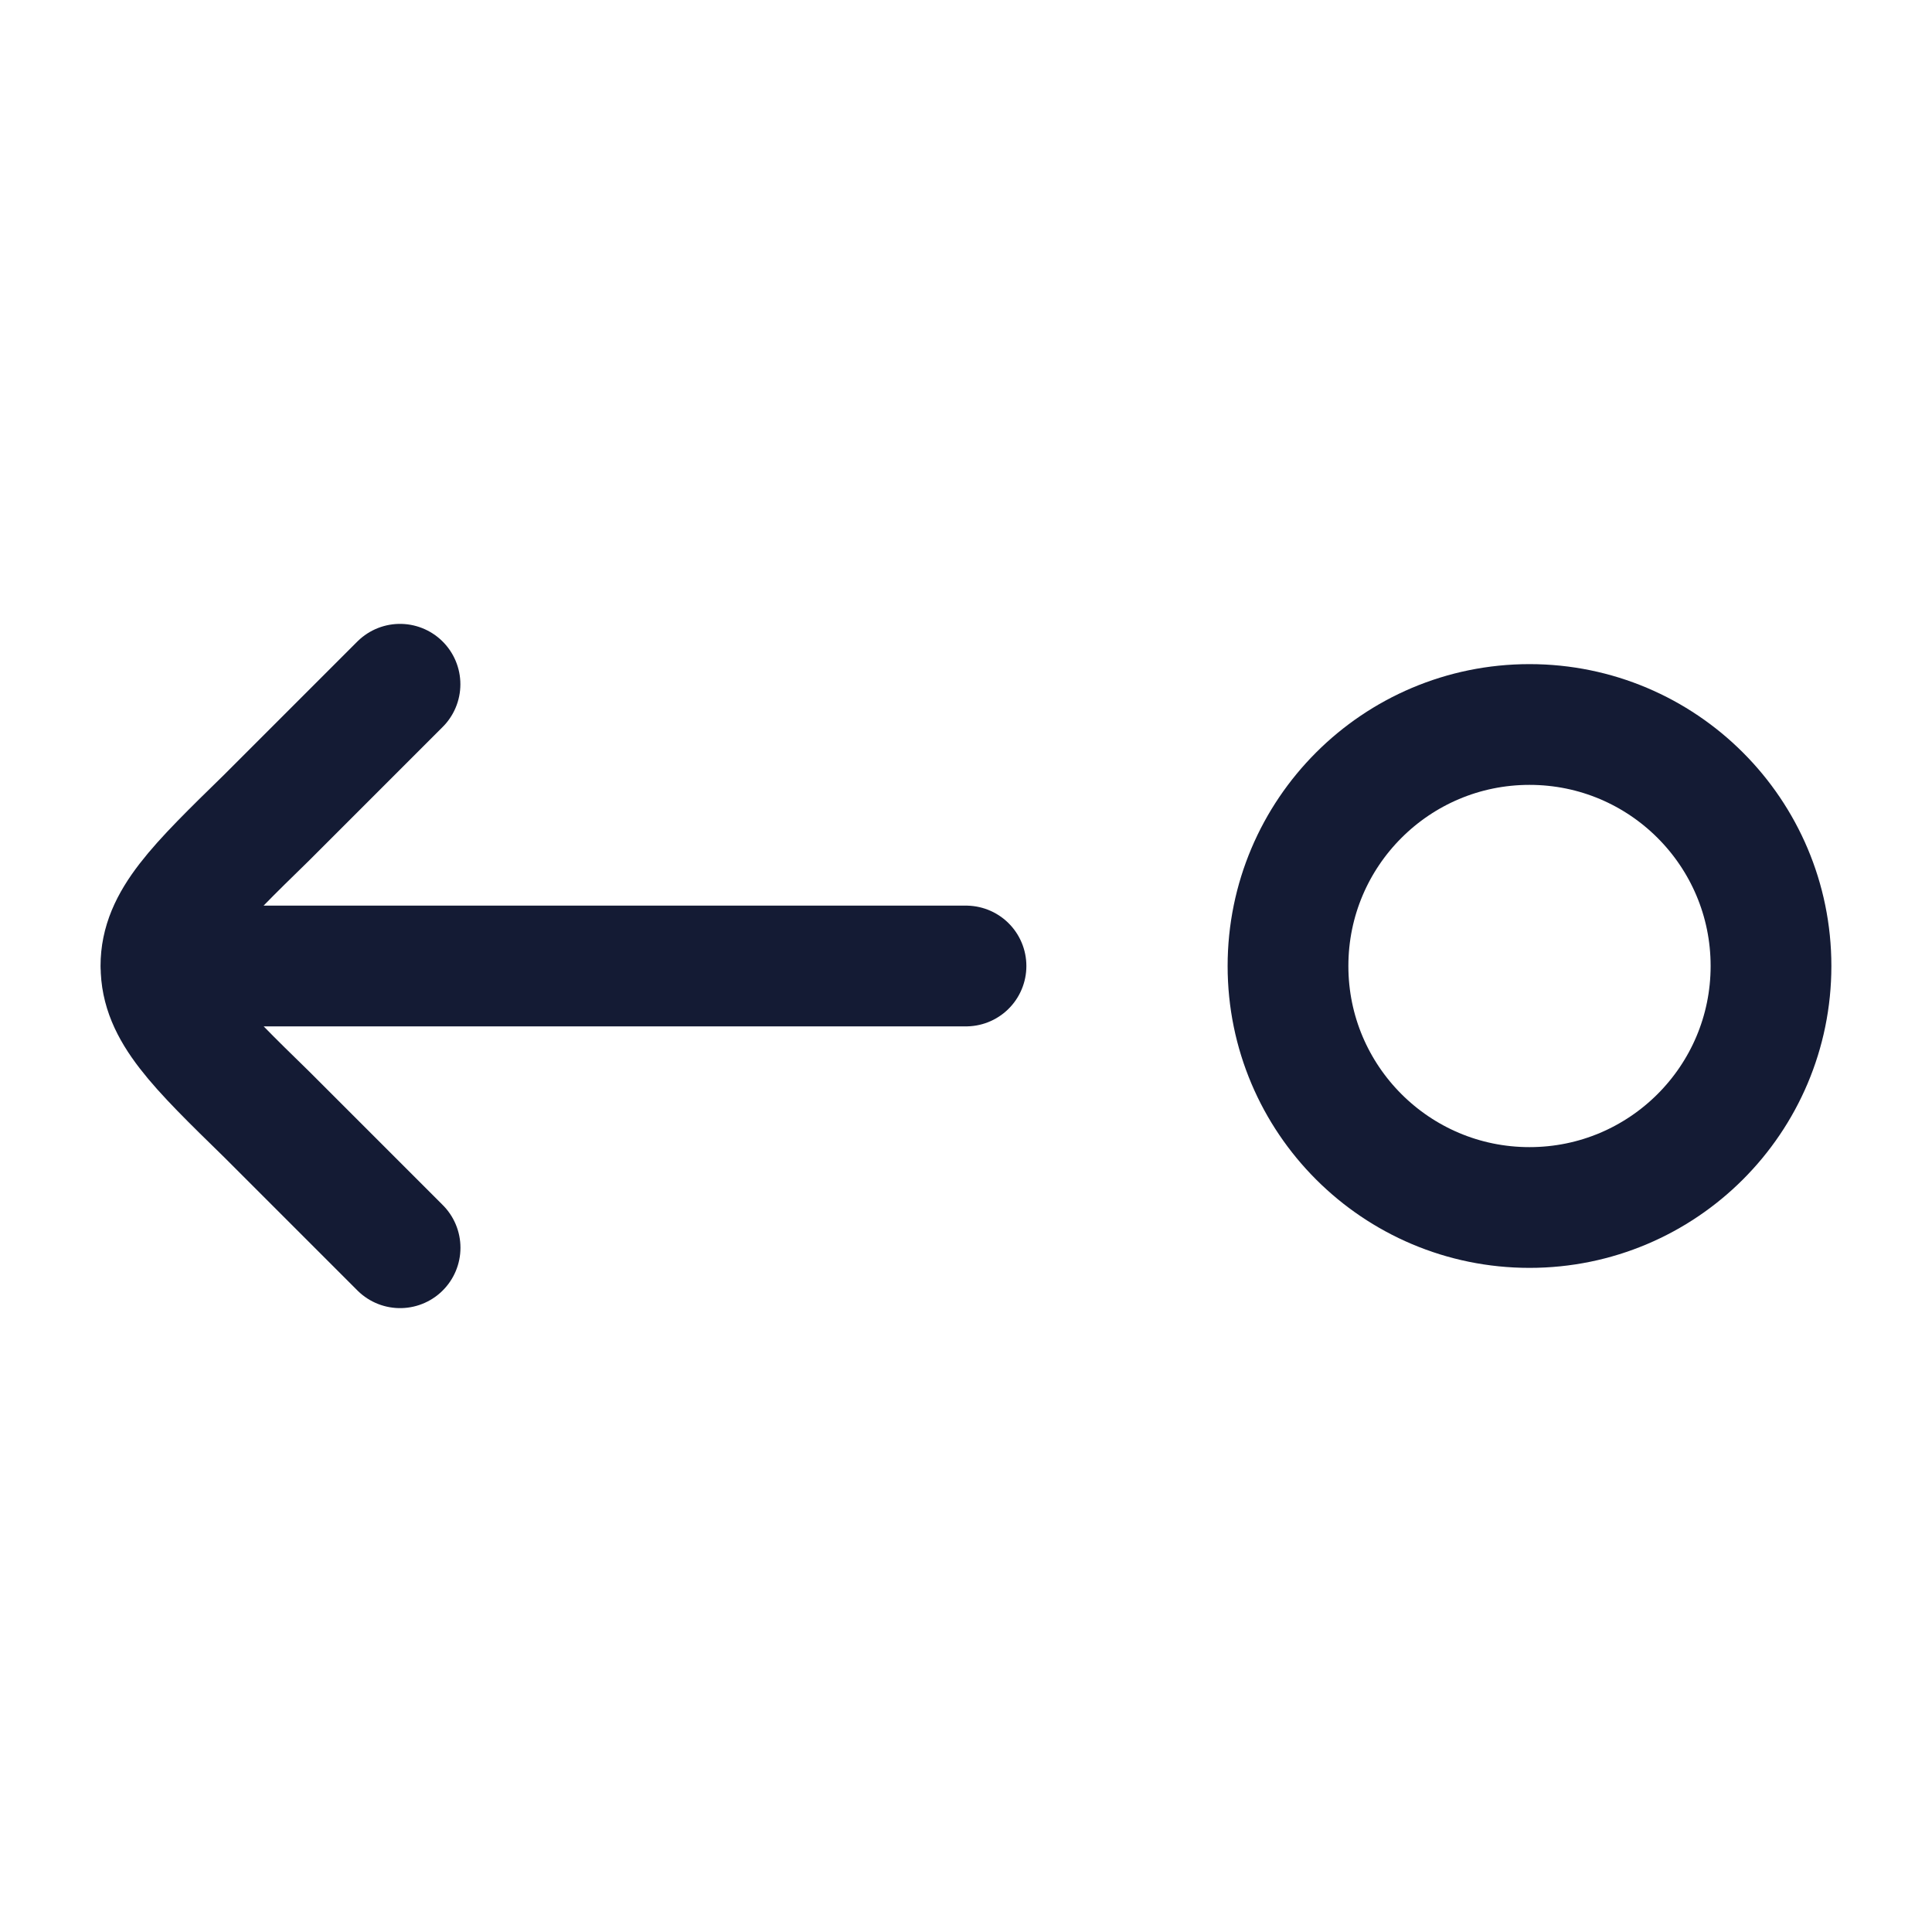 <svg fill="none" height="24" viewBox="0 0 24 24" width="24" xmlns="http://www.w3.org/2000/svg"><g stroke="#141b34" stroke-width="1.5"><circle cx="3" cy="3" r="3" transform="matrix(-1 0 0 1 22 9)"/><path d="m2 12h10m-10 0c0 .562.438.989 1.314 1.844l1.656 1.656m-2.971-3.5c0-.562.438-.989 1.314-1.844l1.656-1.656" stroke-linecap="round" stroke-linejoin="round"/></g></svg>